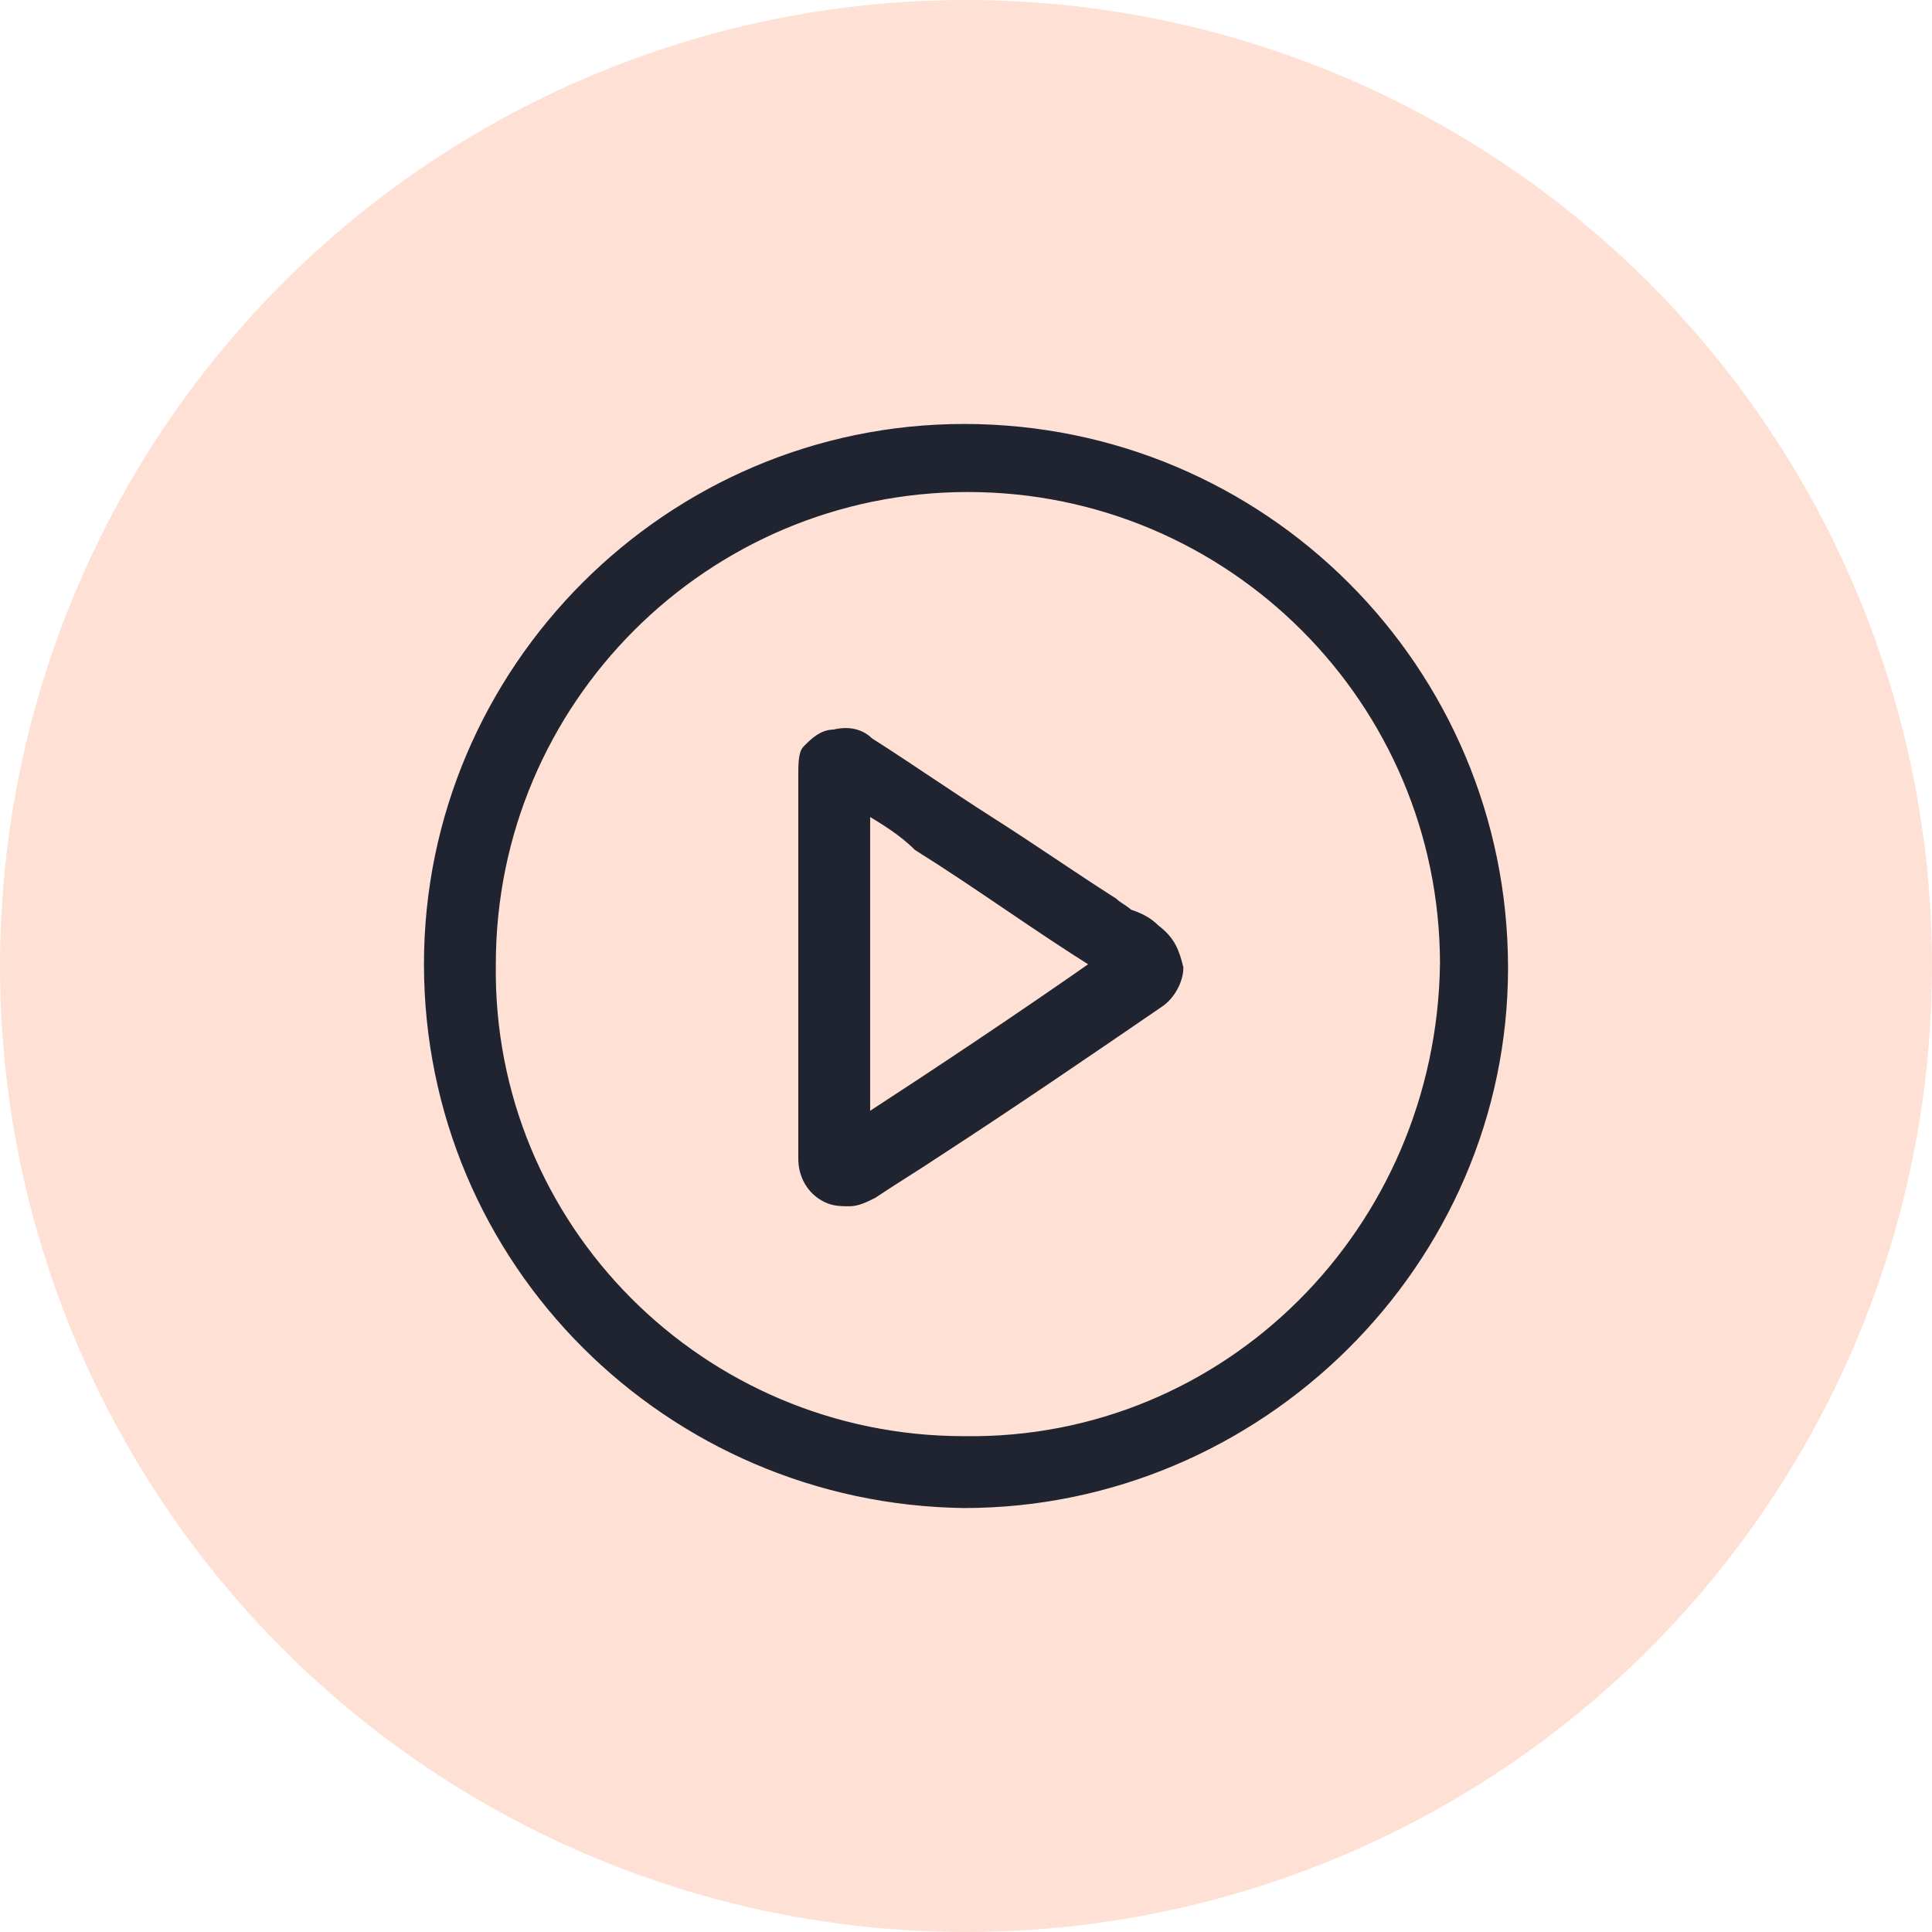<svg width="36" height="36" viewBox="0 0 36 36" fill="none" xmlns="http://www.w3.org/2000/svg">
<circle cx="18" cy="18" r="18" fill="#FEE1D4"/>
<path d="M21.523 17.324C21.381 17.181 21.238 17.11 21.025 17.039C20.954 16.968 20.811 16.897 20.74 16.826C19.957 16.327 19.246 15.829 18.463 15.331C17.68 14.833 16.968 14.335 16.185 13.836C16.043 13.694 15.829 13.623 15.544 13.694C15.331 13.694 15.189 13.836 15.046 13.979C14.975 14.05 14.975 14.263 14.975 14.477V21.594C14.975 21.879 15.117 22.164 15.402 22.306C15.544 22.377 15.687 22.377 15.829 22.377C15.972 22.377 16.114 22.306 16.256 22.235C16.683 21.95 17.039 21.737 17.466 21.452C18.89 20.527 20.242 19.601 21.594 18.676C21.808 18.534 21.95 18.249 21.95 18.036C21.879 17.751 21.808 17.537 21.523 17.324ZM16.114 20.883V15.046C16.47 15.26 16.826 15.473 17.11 15.758C18.249 16.47 19.317 17.253 20.456 17.964C19.032 18.961 17.537 19.957 16.114 20.883ZM17.964 8C12.484 8 8 12.484 8 17.964C8 23.516 12.484 27.929 17.964 28C23.445 28 28 23.516 28 18.036C28 12.484 23.516 8 17.964 8ZM17.964 26.861C13.053 26.861 9.068 22.875 9.139 17.964C9.139 13.053 13.125 9.068 18.036 9.068C22.947 9.068 26.932 13.053 26.932 17.964C26.861 22.947 22.875 26.932 17.964 26.861Z" fill="#1F2430" stroke="#1F2430" stroke-width="0.2"/>
</svg>
